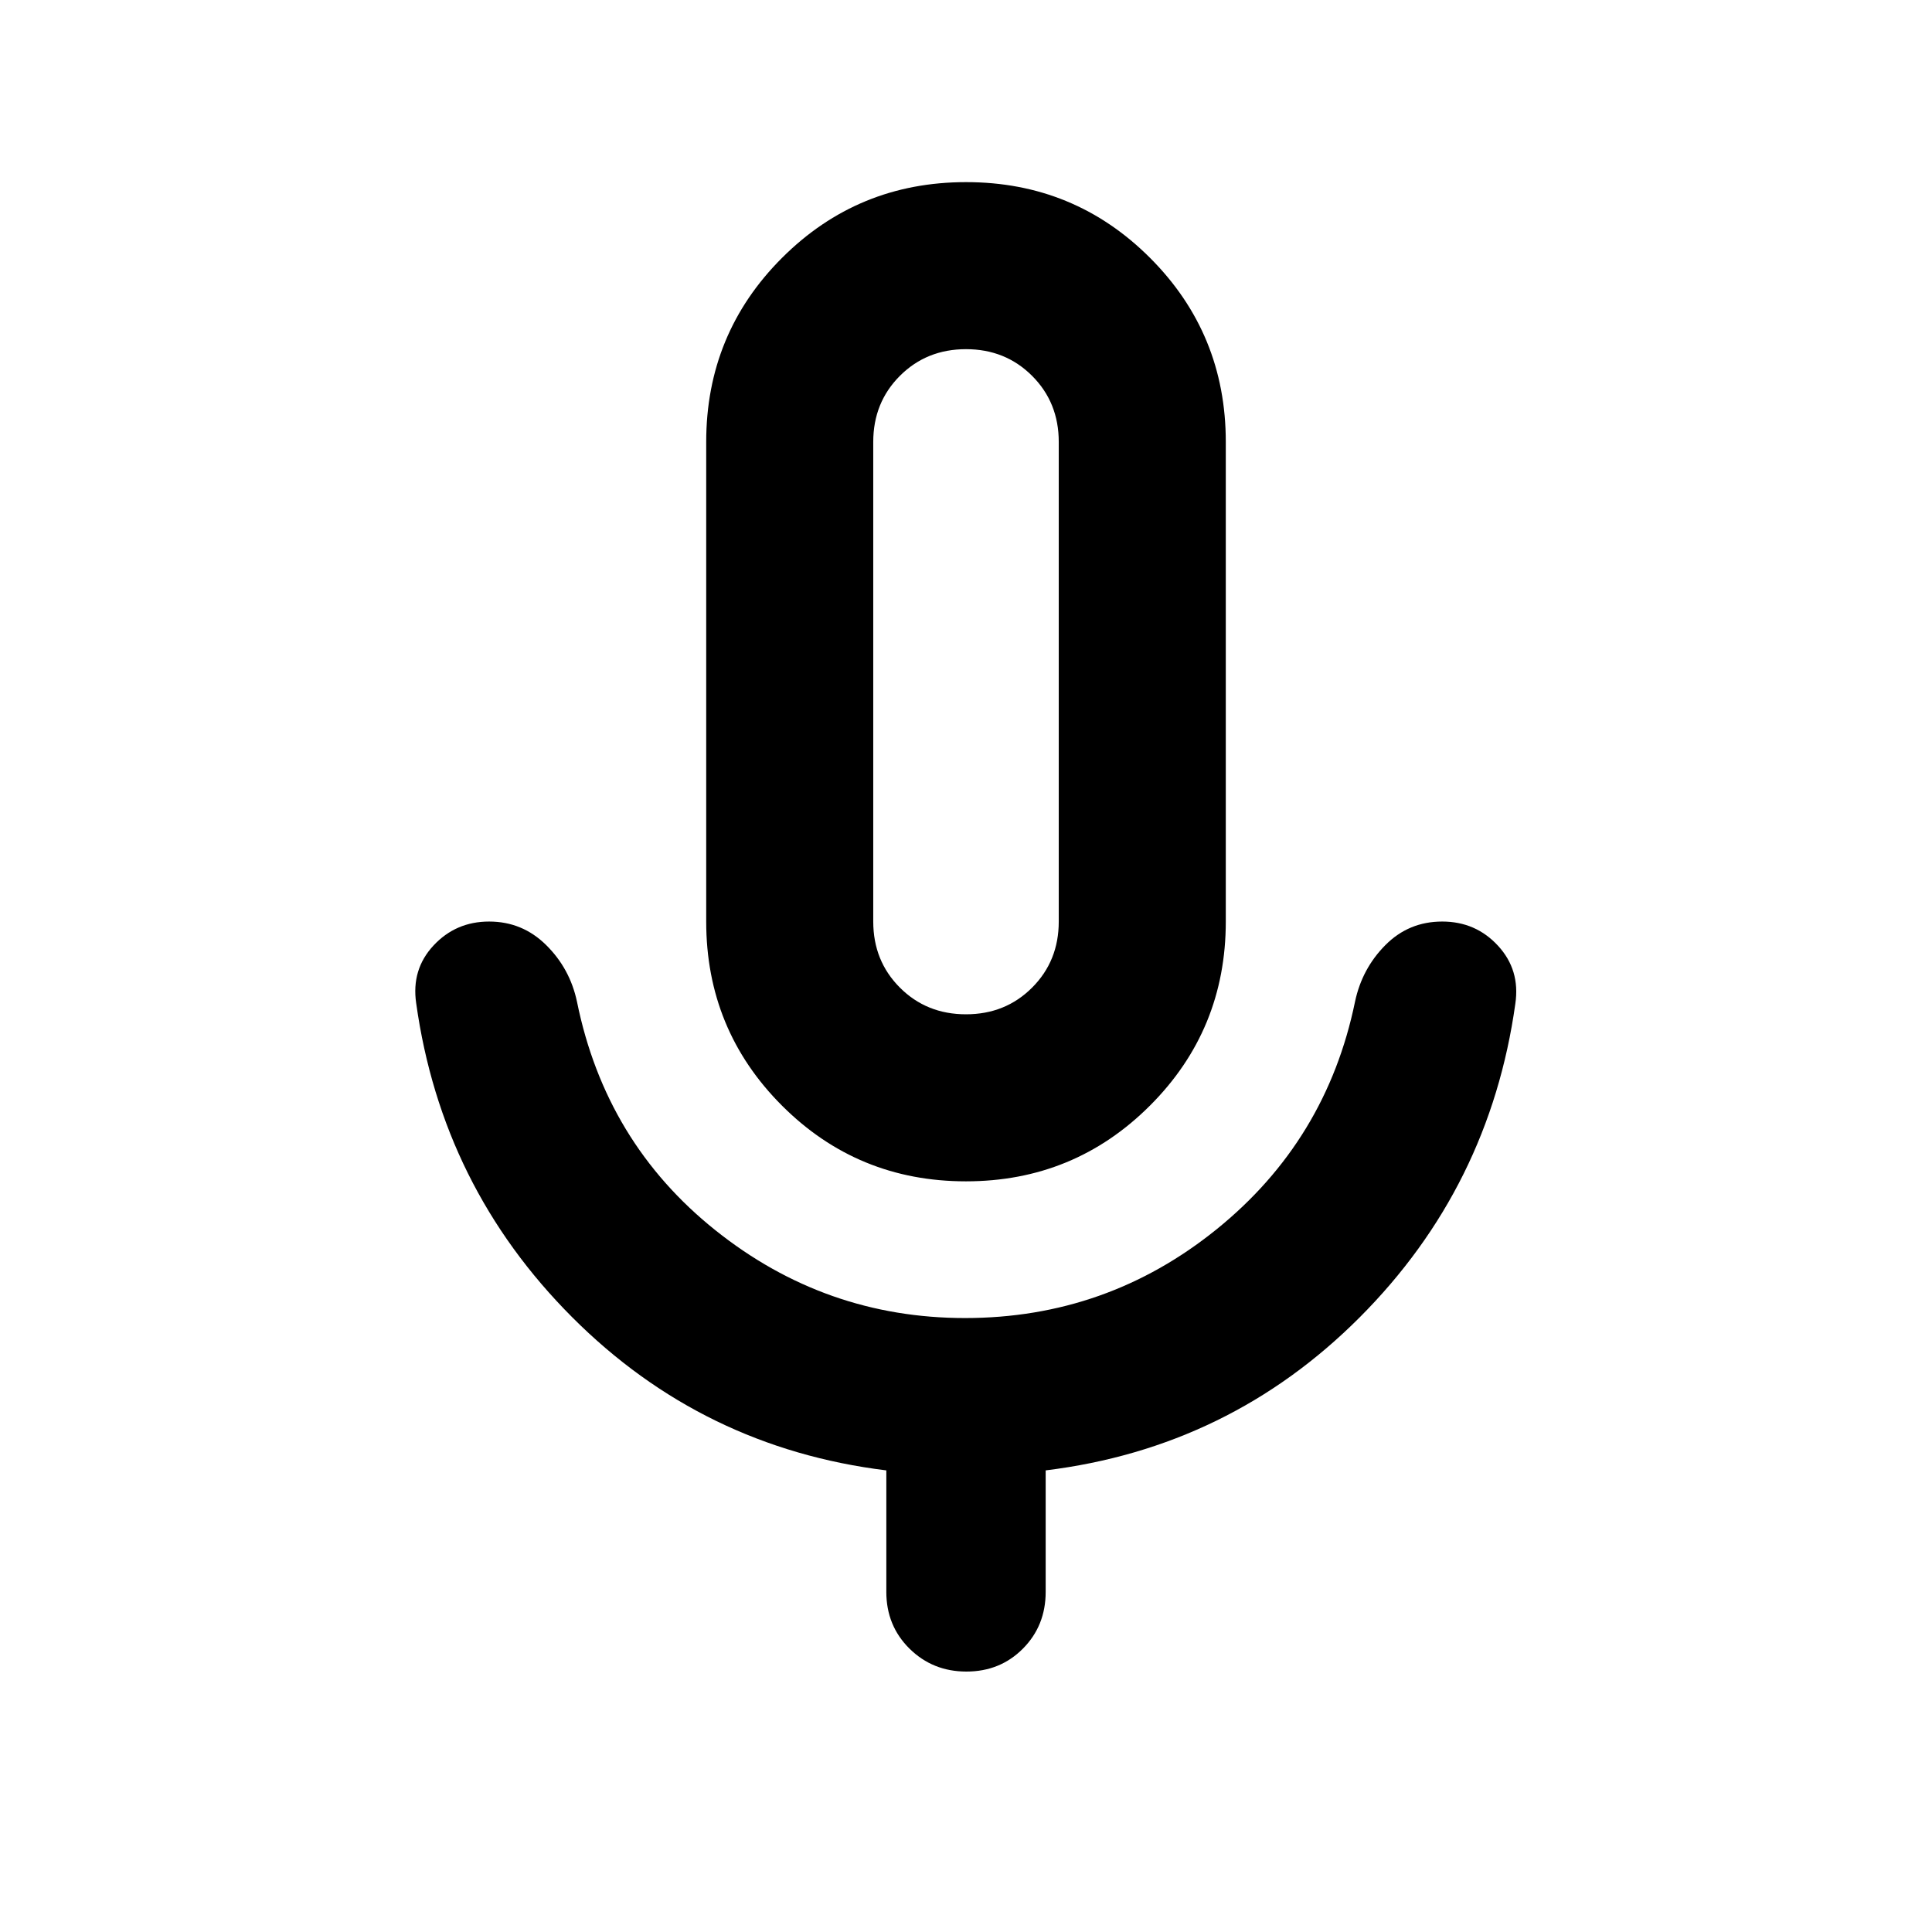 <svg xmlns="http://www.w3.org/2000/svg" height="20" viewBox="0 -960 960 960" width="20"><path d="M479.97-373q-53.8 0-91.43-37.65-37.63-37.65-37.63-91.44v-238.32q0-53.79 37.66-91.44t91.46-37.65q53.8 0 91.43 37.65 37.63 37.65 37.63 91.44v238.32q0 53.79-37.66 91.44T479.97-373Zm.03-248.37ZM440.41-169v-60.37q-91.34-11.24-156.12-76.13-64.77-64.89-77.49-156-2.47-16.78 8.61-28.68 11.08-11.91 27.63-11.91 16.55 0 28.36 11.7 11.82 11.69 15.3 28.13 14.19 69.96 68.8 113.58 54.61 43.61 124.04 43.61 70.42 0 124.99-44.11 54.58-44.12 68.77-113.08 3.48-16.44 15.09-28.13 11.6-11.7 28.25-11.7 16.64 0 27.72 12.03 11.08 12.02 8.6 28.8-12.72 91.11-77.37 155.88-64.66 64.77-156 76.01V-169q0 16.82-11.32 28.21-11.32 11.38-28.06 11.38-16.73 0-28.27-11.38-11.53-11.39-11.53-28.21ZM480-456q19.59 0 32.84-13.25 13.25-13.25 13.25-32.84v-238.32q0-19.59-13.25-32.84Q499.59-786.5 480-786.5q-19.59 0-32.84 13.25-13.25 13.25-13.25 32.84v238.32q0 19.59 13.25 32.84Q460.41-456 480-456Z"/></svg>